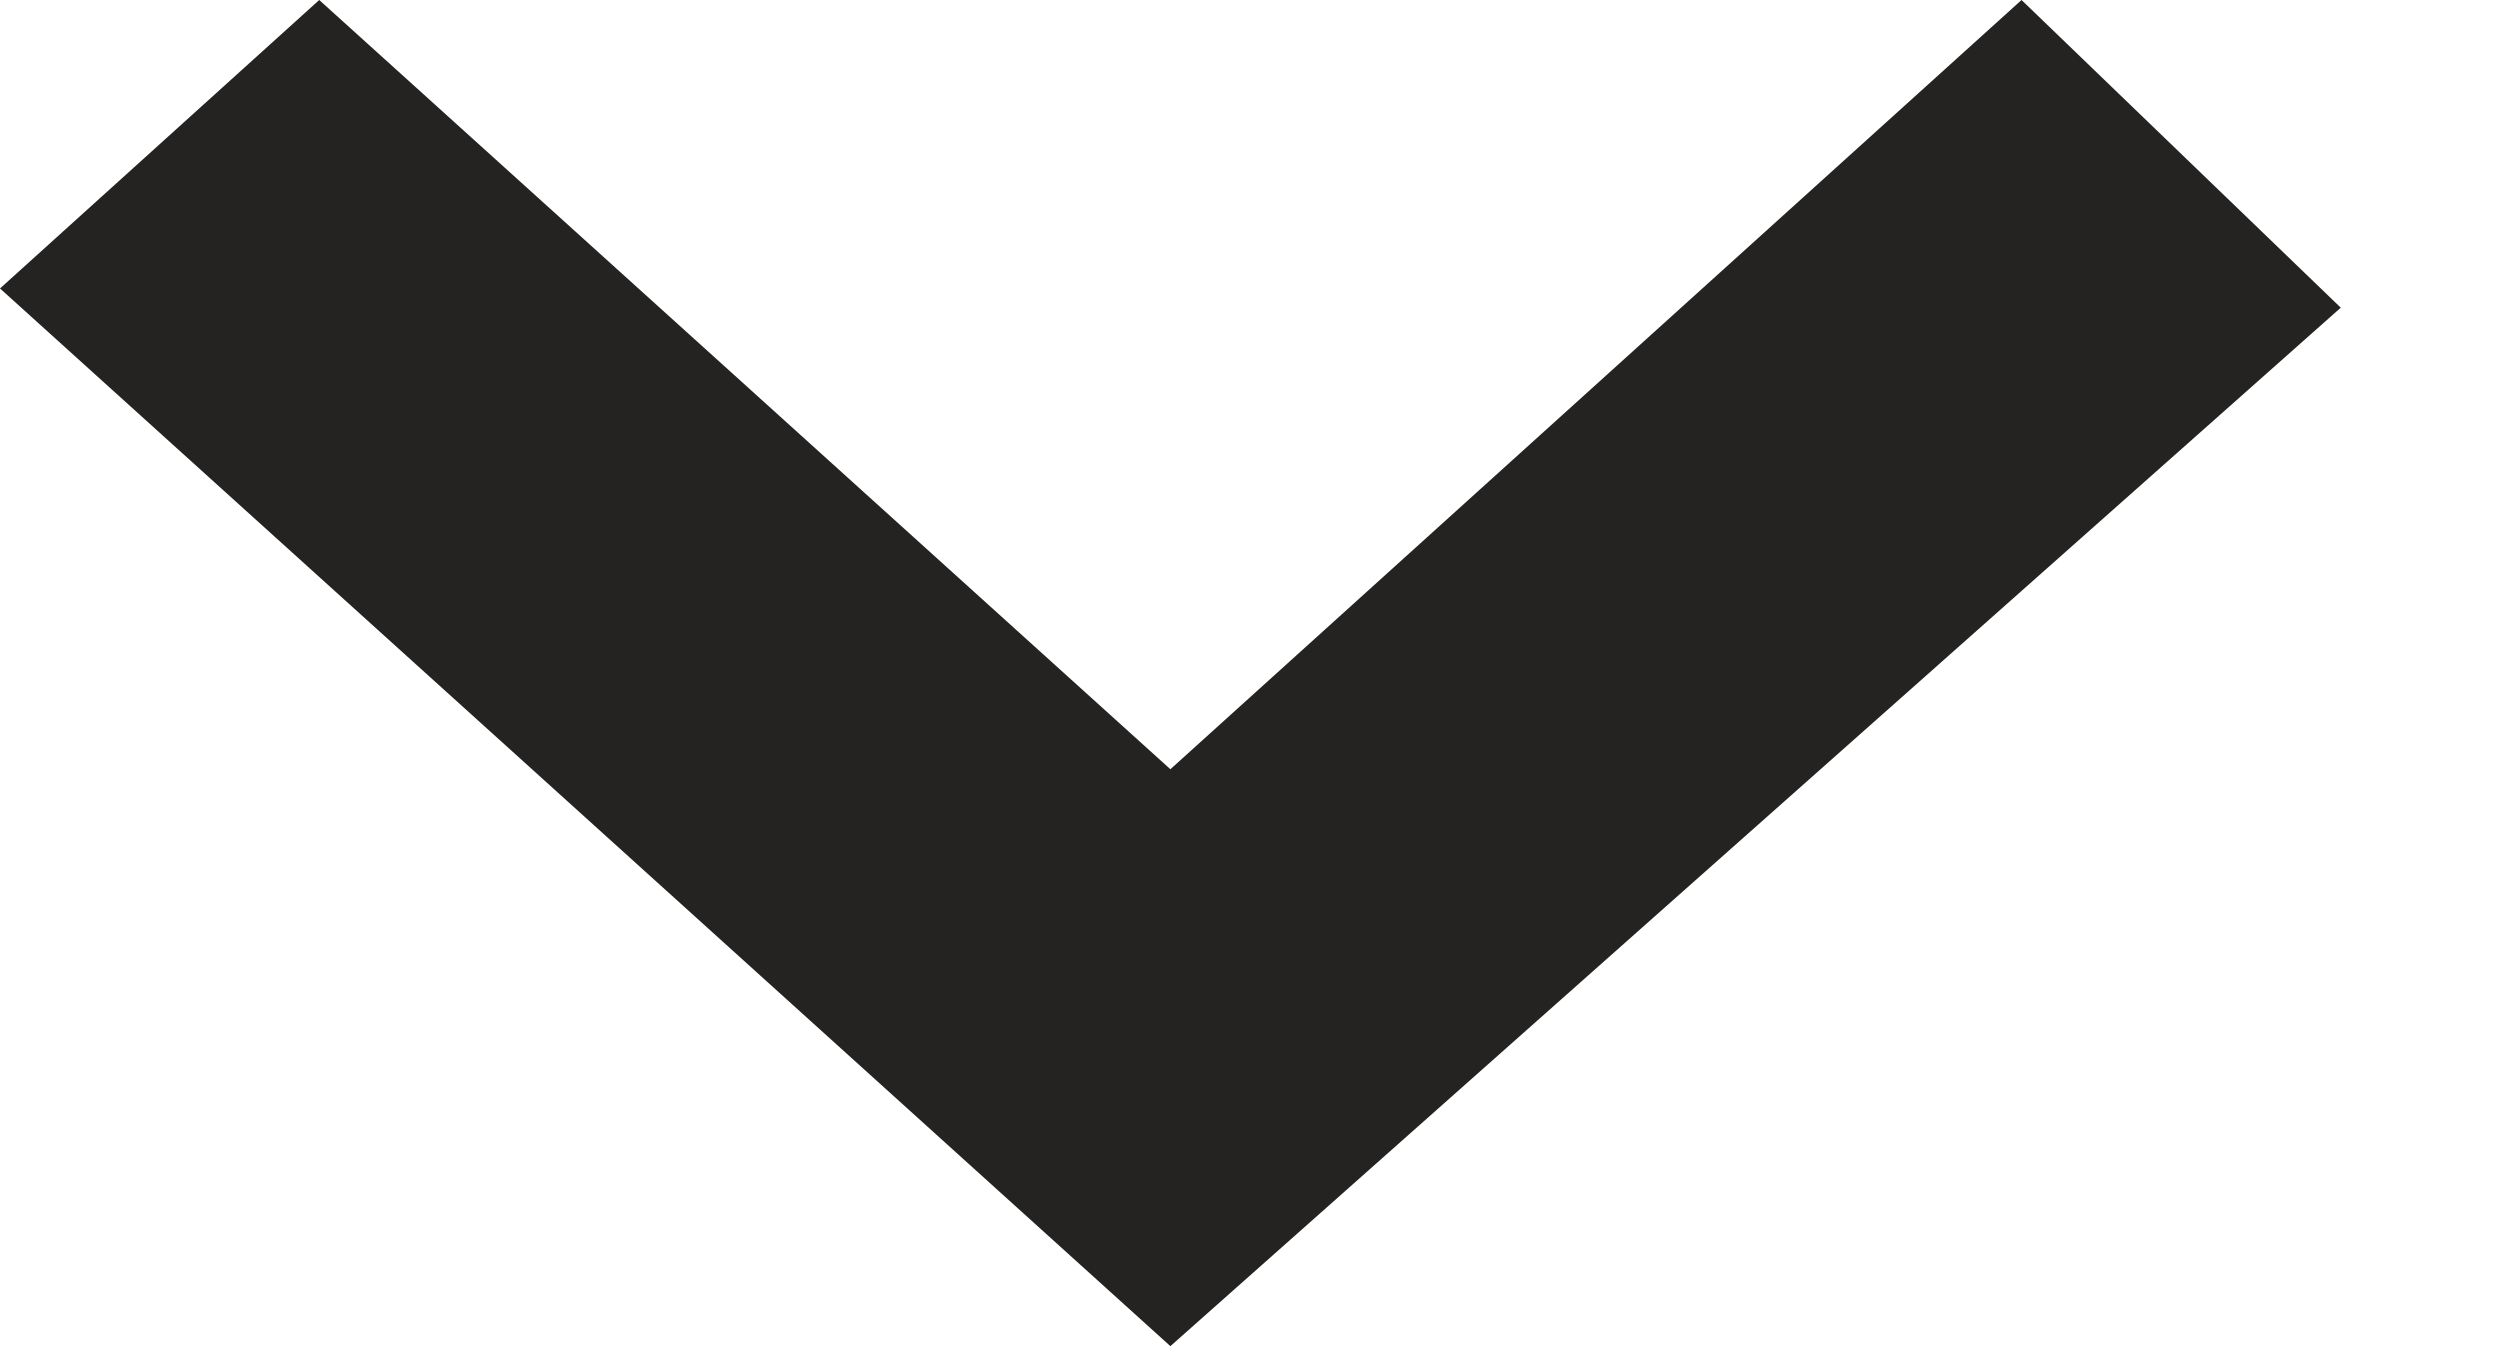 <svg width="13" height="7" fill="none" xmlns="http://www.w3.org/2000/svg"><path fill-rule="evenodd" clip-rule="evenodd" d="M6.086 7 0 1.5 1.66 0l4.426 4 4.426-4 1.66 1.6L6.086 7Z" fill="#242321"/></svg>